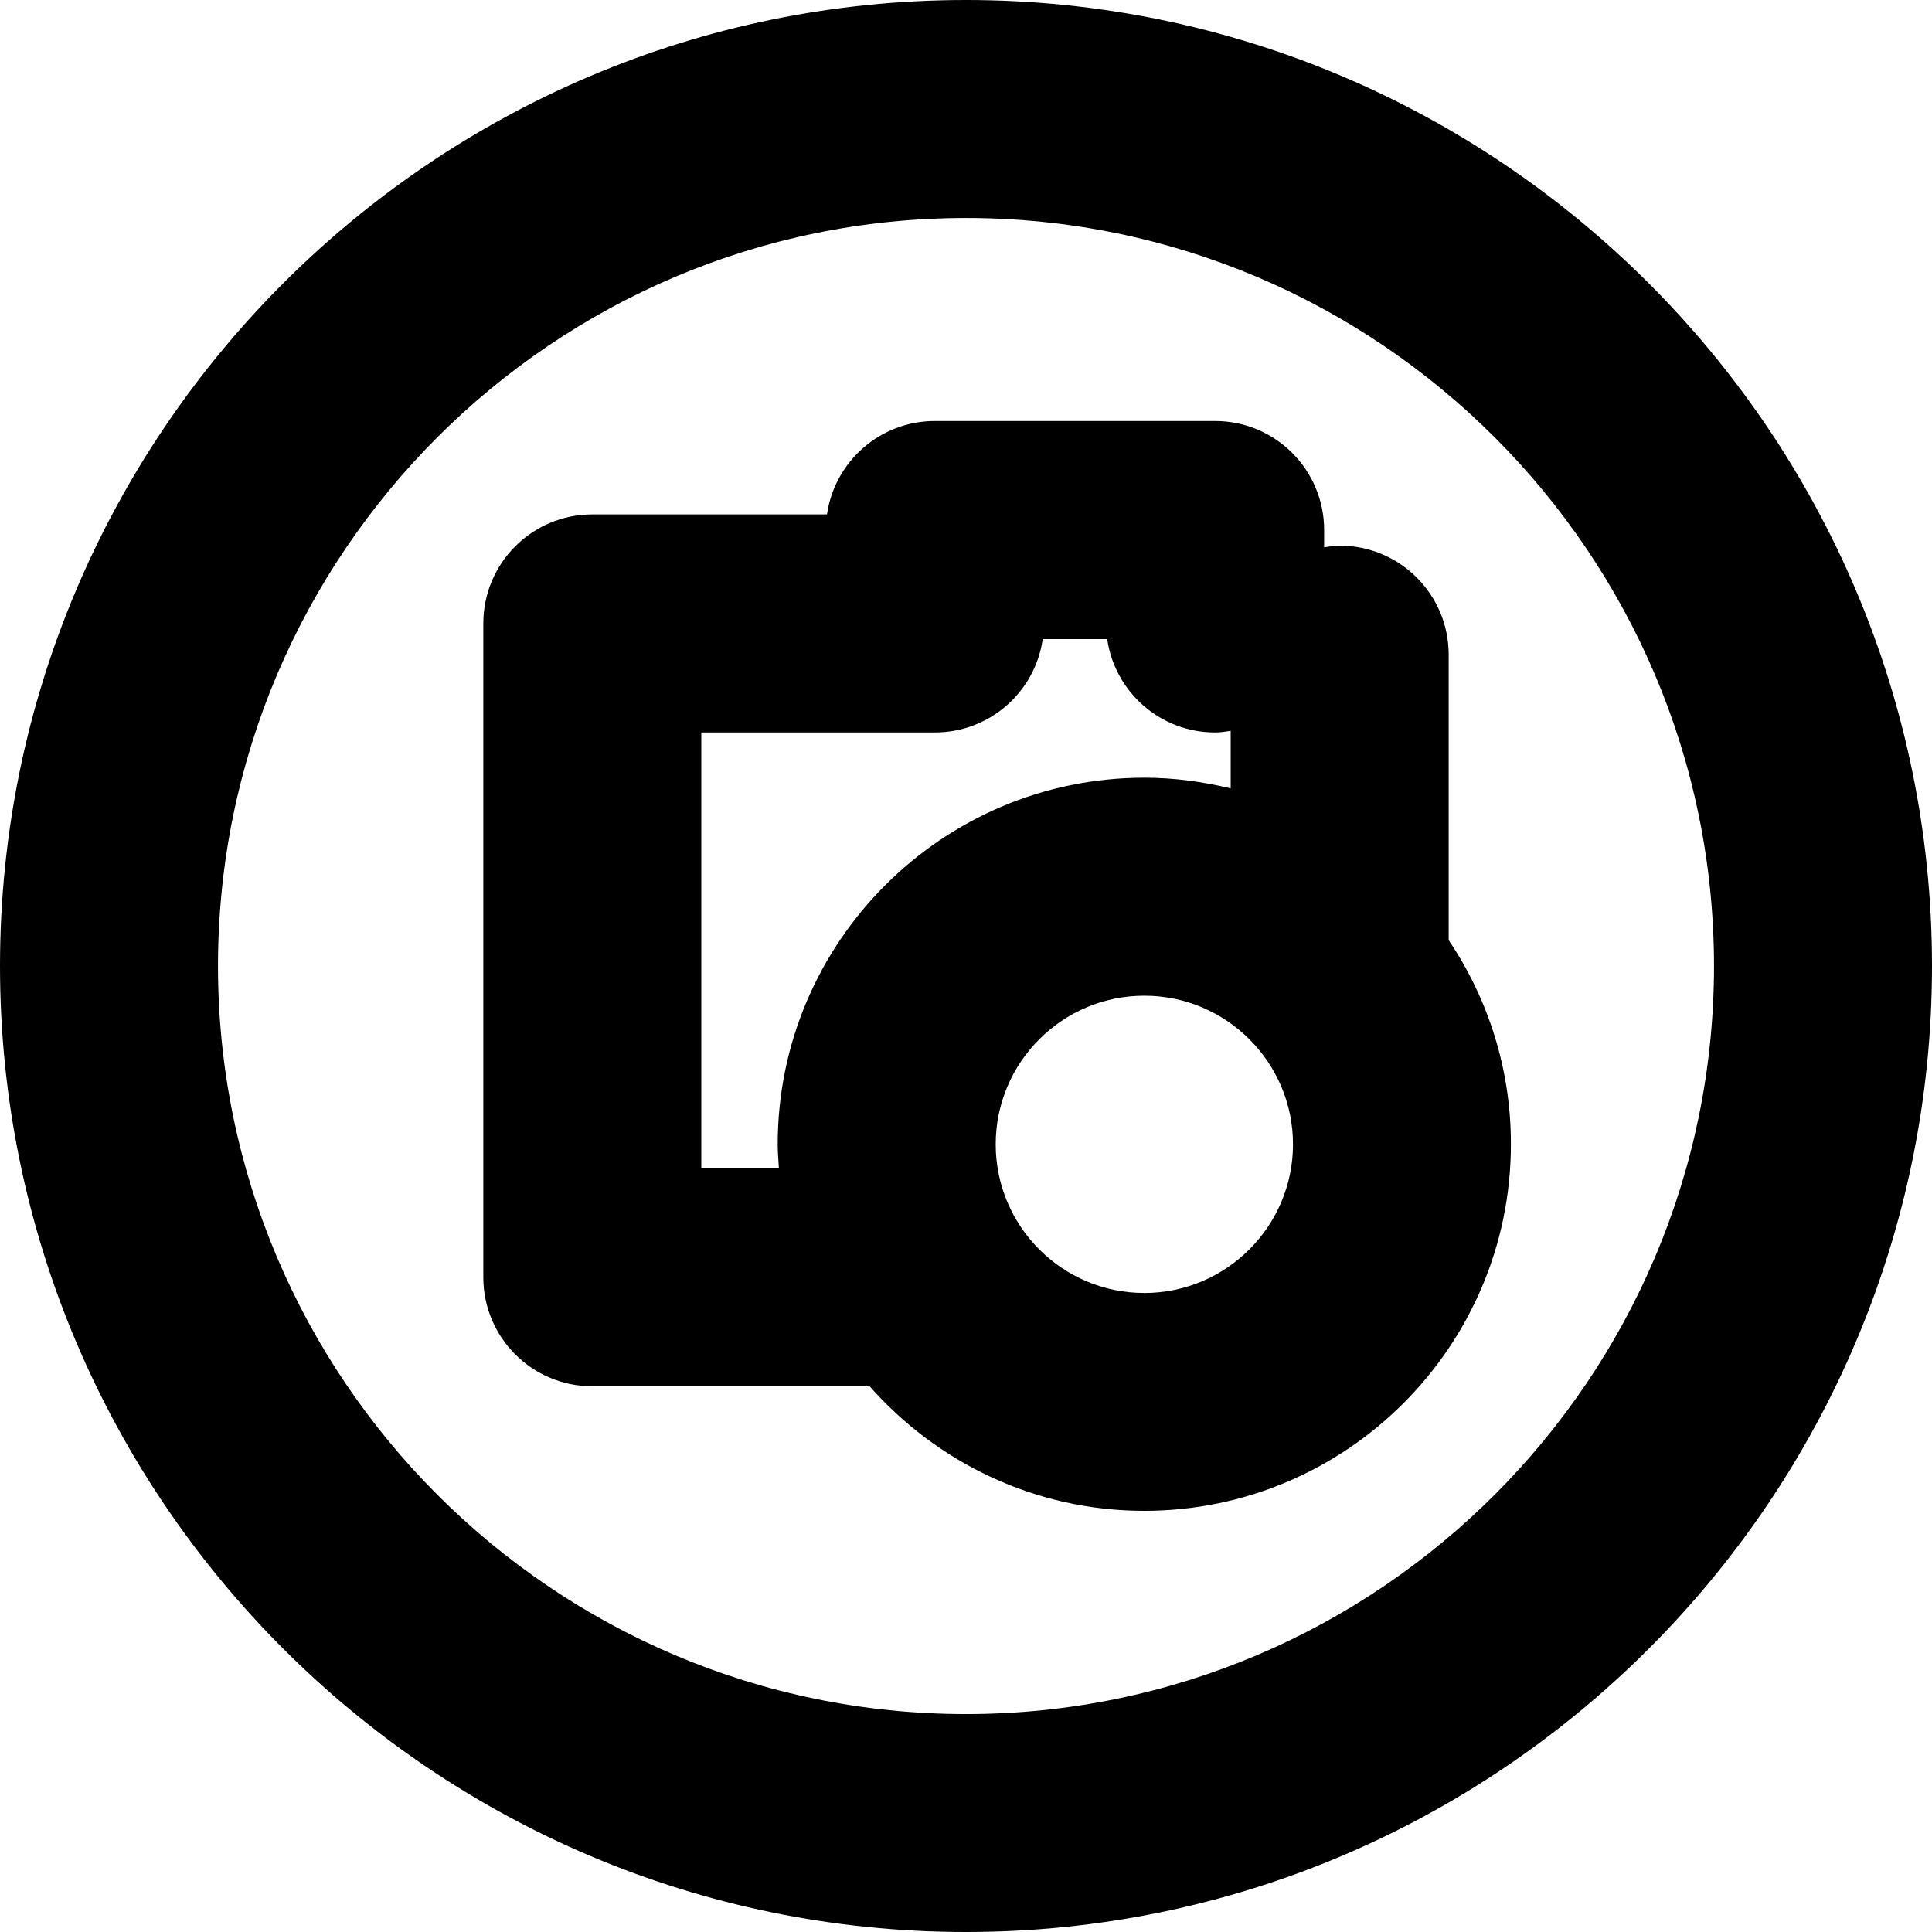 <?xml version="1.0" encoding="utf-8"?>
<!-- Generator: Adobe Illustrator 14.0.0, SVG Export Plug-In  -->
<!DOCTYPE svg PUBLIC "-//W3C//DTD SVG 1.1//EN" "http://www.w3.org/Graphics/SVG/1.1/DTD/svg11.dtd">
<svg version="1.1"
	 xmlns="http://www.w3.org/2000/svg" xmlns:xlink="http://www.w3.org/1999/xlink" xmlns:a="http://ns.adobe.com/AdobeSVGViewerExtensions/3.0/"
	 x="0px" y="0px" width="100%" height="100%" viewBox="0 0 24 24" enable-background="new 0 0 24 24" xml:space="preserve">
<defs>
</defs>
<path fill="{color}" transform="rotate({angle}, 12, 12)" d="M12,0C5.383,0,0,5.383,0,12s5.383,12,12,12s12-5.383,12-12S18.617,0,12,0z
	 M12,21.293c-5.124,0-9.292-4.169-9.292-9.293S6.876,2.708,12,2.708
	S21.292,6.876,21.292,12S17.124,21.293,12,21.293z M17.996,11.679v-3.547
	c0-0.748-0.606-1.354-1.354-1.354c-0.066,0-0.13,0.011-0.193,0.021V6.584
	c0-0.747-0.606-1.354-1.354-1.354h-3.481c-0.683,0-1.246,0.504-1.341,1.16H7.358
	c-0.748,0-1.354,0.606-1.354,1.354v8.123c0,0.748,0.606,1.354,1.354,1.354h3.445
	c0.835,0.946,2.053,1.547,3.411,1.547c2.512,0,4.555-2.043,4.555-4.555
	C18.77,13.277,18.484,12.404,17.996,11.679z M8.712,14.515V9.099h2.901
	c0.682,0,1.246-0.504,1.34-1.16h0.801c0.095,0.656,0.658,1.16,1.341,1.16
	c0.066,0,0.13-0.01,0.193-0.02v0.715c-0.345-0.084-0.703-0.133-1.073-0.133
	c-2.511,0-4.554,2.043-4.554,4.554c0,0.102,0.009,0.2,0.015,0.3H8.712z
	 M14.215,16.062c-1.018,0-1.846-0.828-1.846-1.847c0-1.018,0.828-1.846,1.846-1.846
	c1.019,0,1.847,0.828,1.847,1.846C16.062,15.233,15.233,16.062,14.215,16.062z"/>
</svg>
